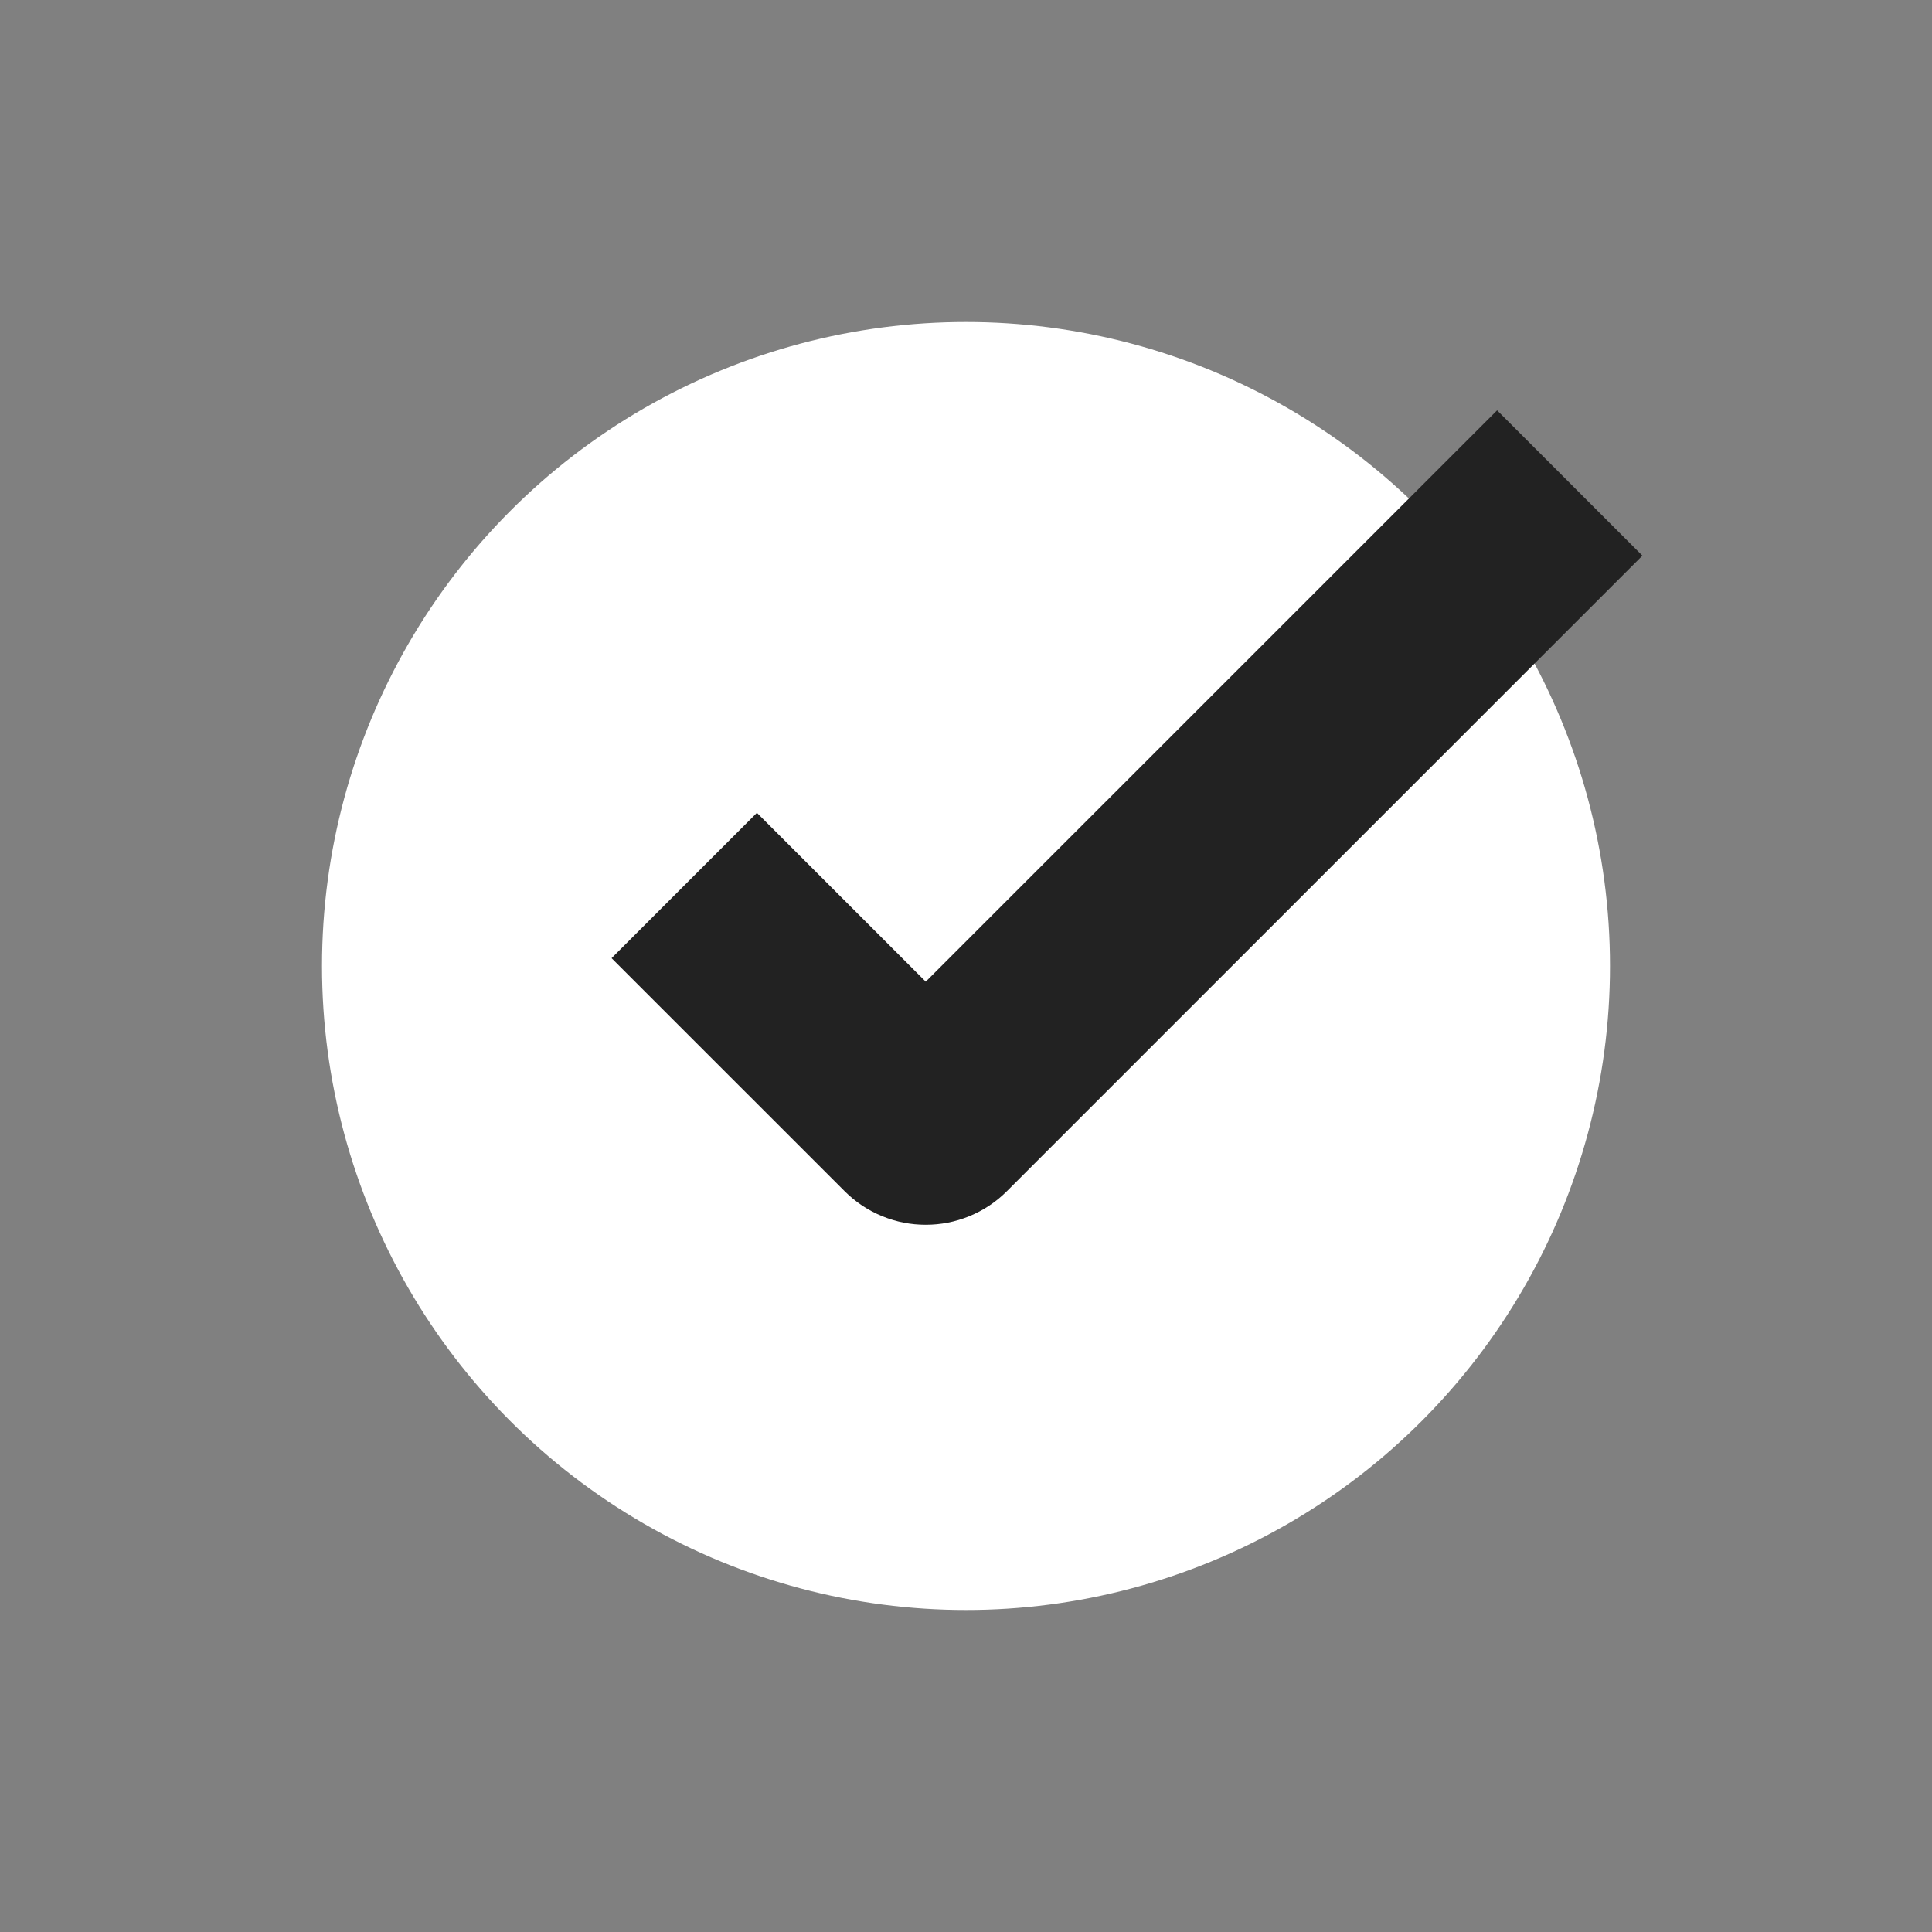 <svg xmlns="http://www.w3.org/2000/svg" xmlns:xlink="http://www.w3.org/1999/xlink" width="94" height="94" viewBox="0 0 94 94" fill="none">
<rect x="0" y="0" width="94" height="94" fill="#808080" stroke="none"/>
<circle  cx="47" cy="47" r="31.333"    fill="#FFFFFF" >
</circle>
<path   fill="rgba(34, 34, 34, 1)"  d="M36.827 39.548L48.162 50.882Q47.529 50.25 46.7 49.913Q45.902 49.59 45.042 49.59Q44.181 49.59 43.384 49.913Q42.554 50.25 41.922 50.882L72.84 19.965L79.91 27.035L48.993 57.953Q48.191 58.755 47.142 59.181Q46.132 59.59 45.042 59.59Q43.952 59.59 42.942 59.181Q41.892 58.755 41.091 57.953L29.756 46.619L36.827 39.548Z">
</path>
</svg>
